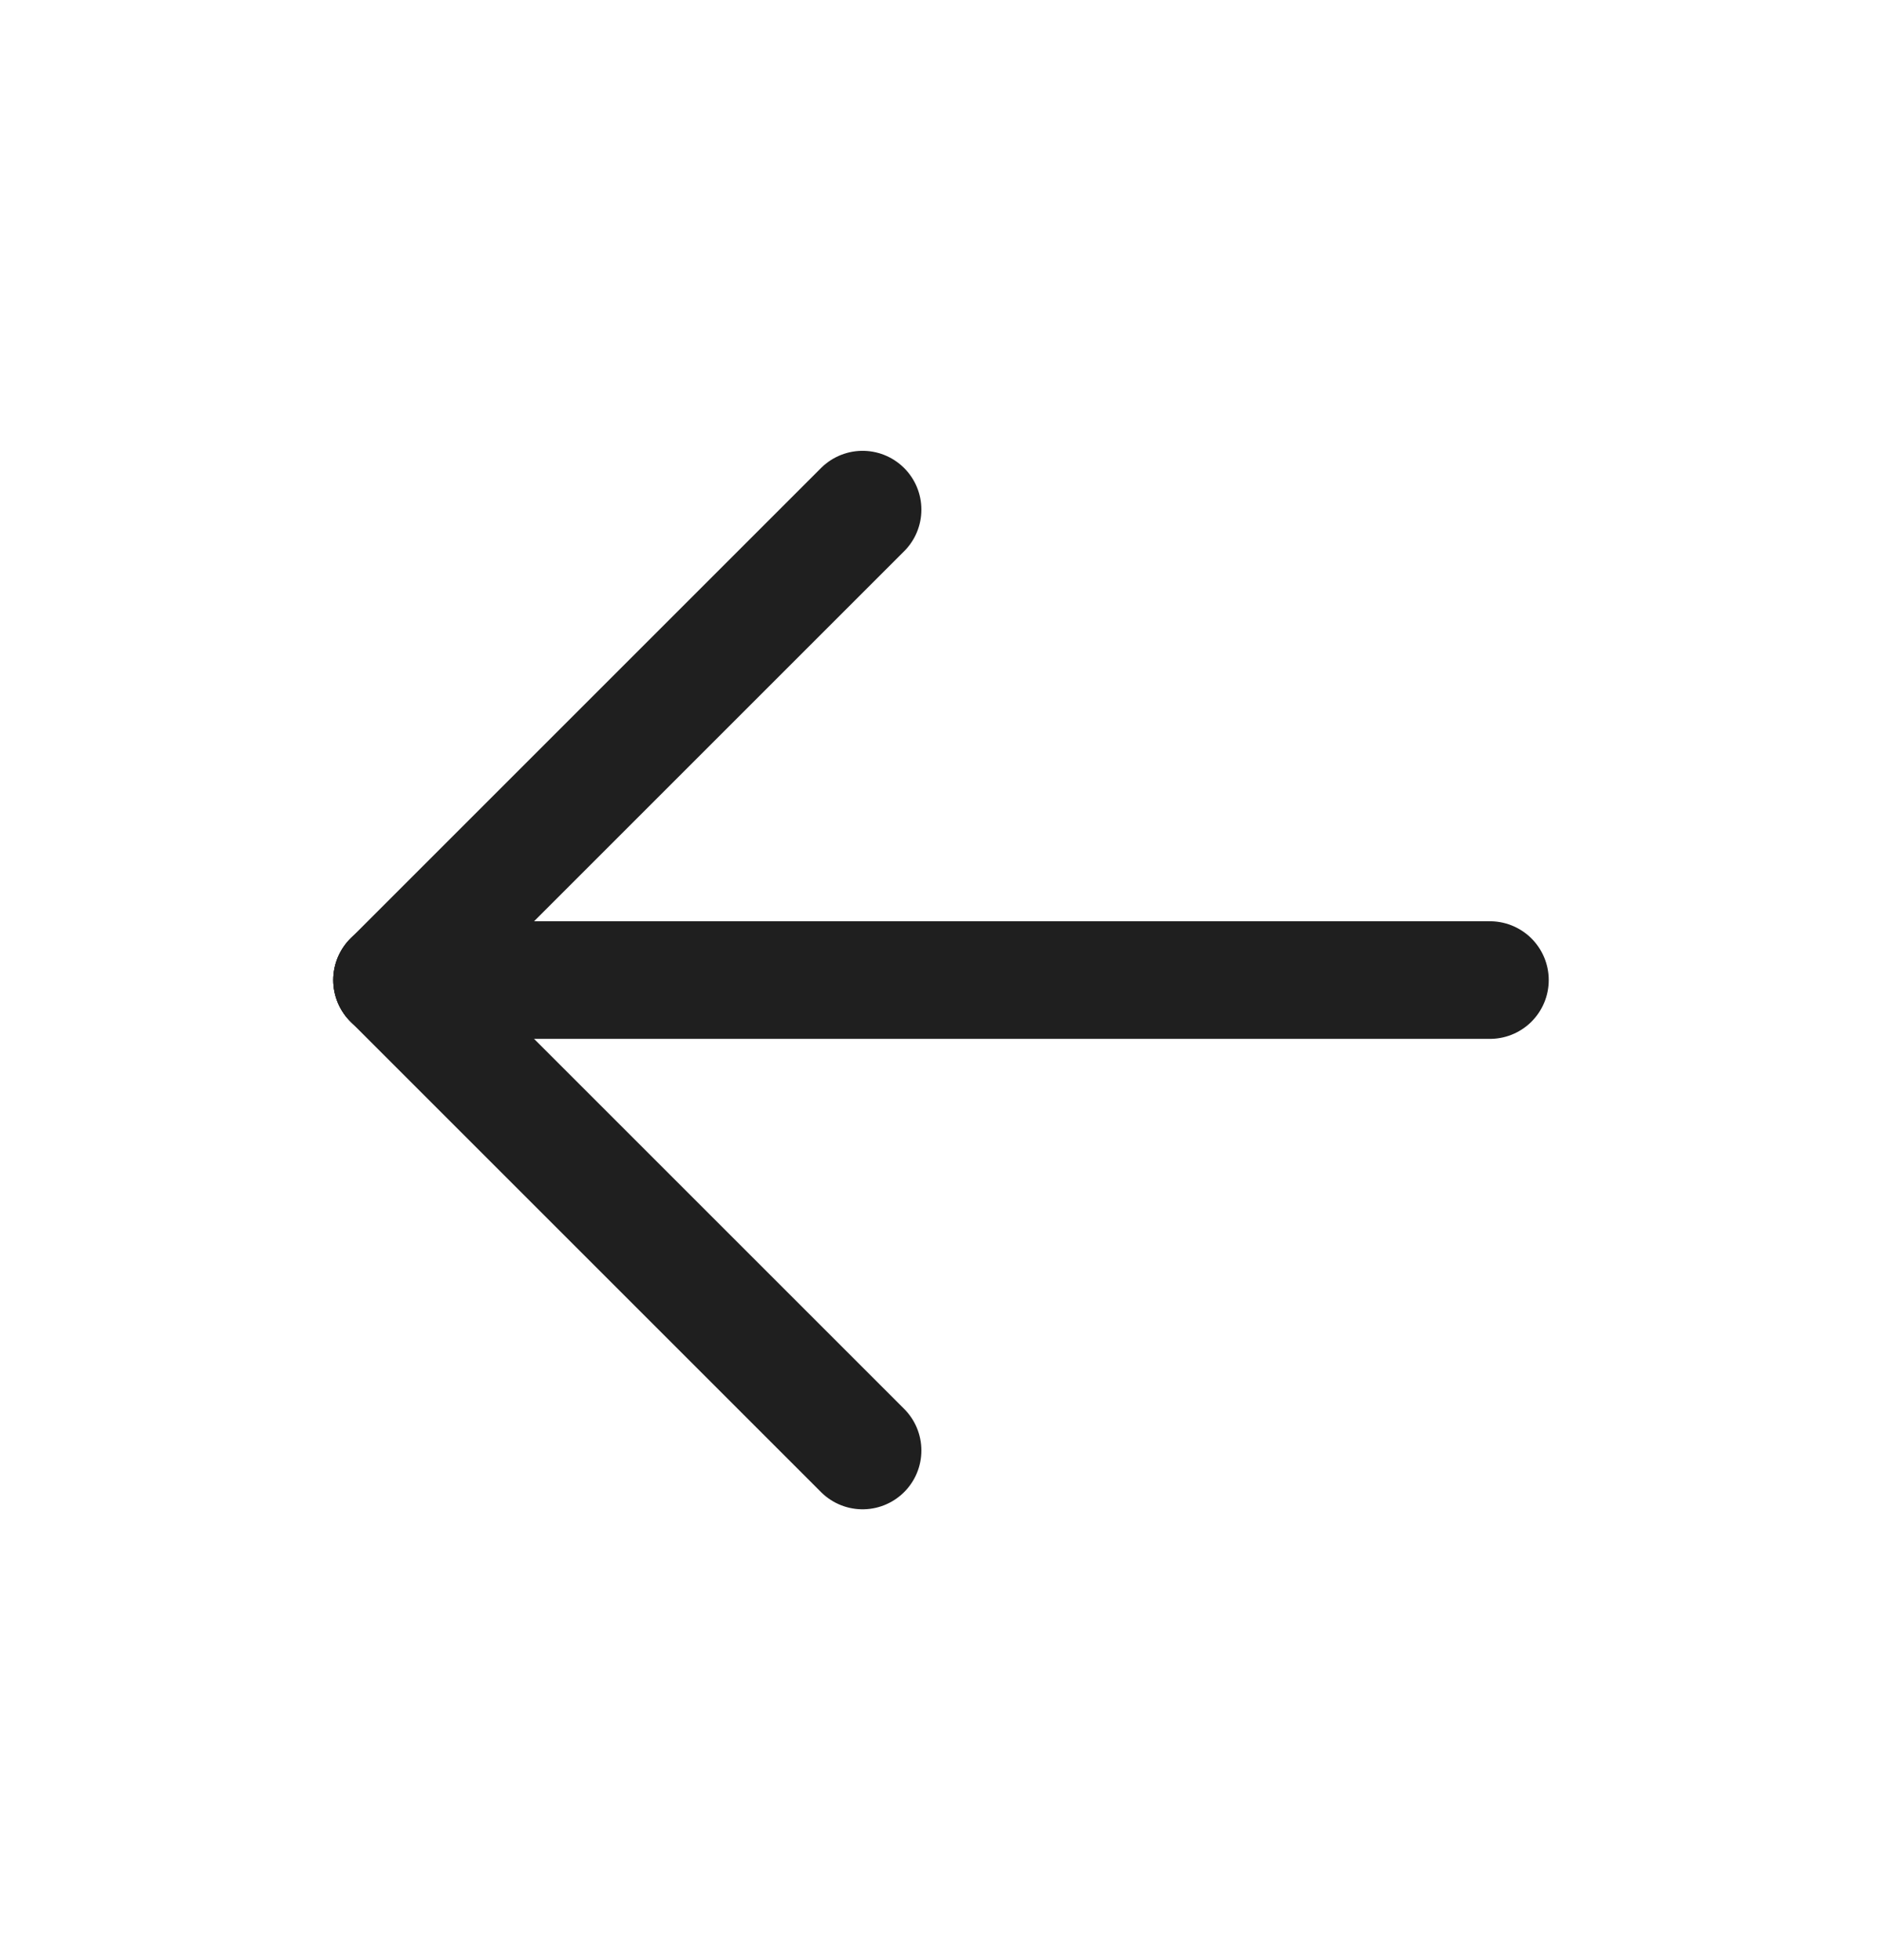 <svg width="24" height="25" viewBox="0 0 24 25" fill="none" xmlns="http://www.w3.org/2000/svg">
<g clip-path="url(#clip0_732_87)">
<path d="M5 12.5H19" stroke="#1F1F1F" stroke-width="1.5" stroke-linecap="round" stroke-linejoin="round"/>
<path d="M5 12.5L11 18.5" stroke="#1F1F1F" stroke-width="1.5" stroke-linecap="round" stroke-linejoin="round"/>
<path d="M5 12.5L11 6.5" stroke="#1F1F1F" stroke-width="1.5" stroke-linecap="round" stroke-linejoin="round"/>
</g>
<defs>
<clipPath id="clip0_732_87">
<rect width="24" height="24" fill="white" transform="translate(0 0.5)"/>
</clipPath>
</defs>
</svg>
